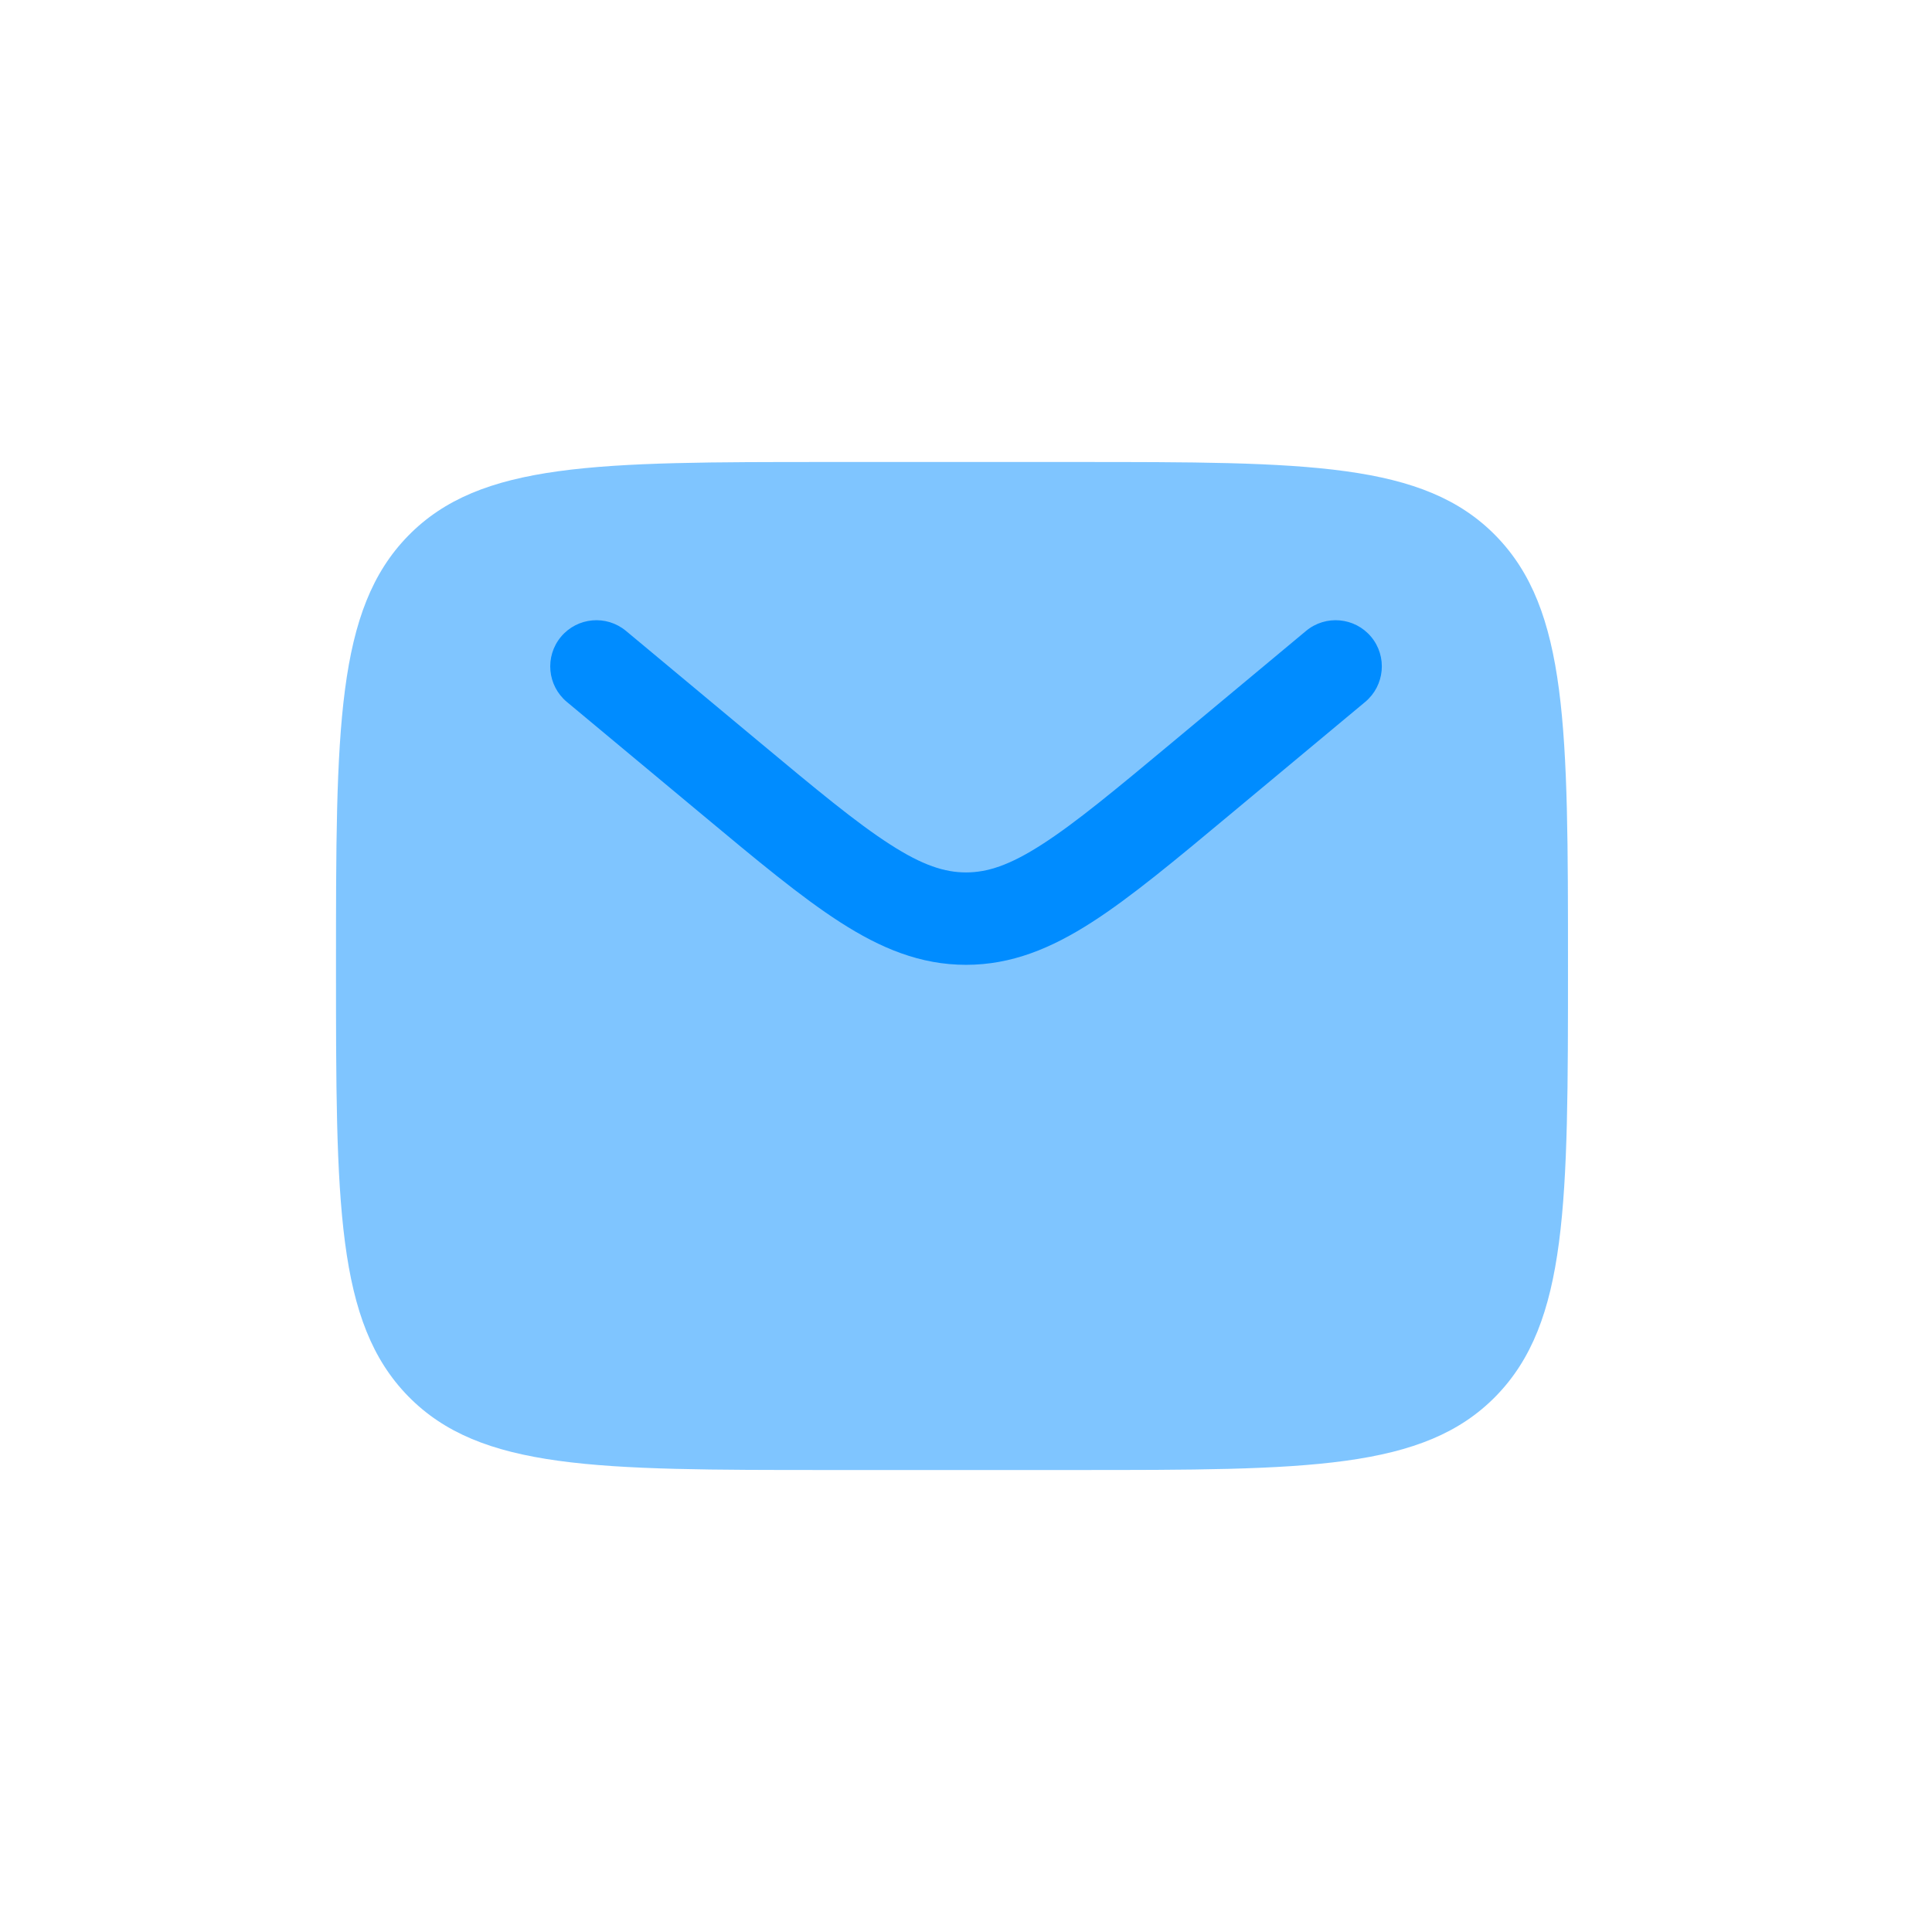 <svg width="46" height="46" viewBox="0 0 46 46" fill="none" xmlns="http://www.w3.org/2000/svg">
<path opacity="0.5" d="M25.6 11H19.733C14.202 11 11.437 11 9.718 12.757C8 14.515 8 17.343 8 23C8 28.657 8 31.485 9.718 33.243C11.437 35 14.202 35 19.733 35H25.6C31.131 35 33.897 35 35.615 33.243C37.333 31.485 37.333 28.657 37.333 23C37.333 17.343 37.333 14.515 35.615 12.757C33.897 11 31.131 11 25.6 11Z" fill="#008CFF"/>
<path d="M32.505 16.712C32.971 16.323 33.035 15.629 32.646 15.162C32.257 14.696 31.563 14.633 31.096 15.022L27.93 17.66C26.562 18.8 25.612 19.59 24.81 20.105C24.033 20.605 23.507 20.772 23.001 20.772C22.494 20.772 21.968 20.605 21.192 20.105C20.39 19.59 19.439 18.8 18.071 17.66L14.905 15.022C14.438 14.633 13.745 14.696 13.356 15.162C12.967 15.629 13.03 16.323 13.496 16.712L16.718 19.396C18.018 20.48 19.072 21.358 20.002 21.956C20.97 22.579 21.914 22.972 23.001 22.972C24.087 22.972 25.031 22.579 26 21.956C26.93 21.358 27.983 20.48 29.283 19.396L32.505 16.712Z" fill="#008CFF"/>
</svg>
